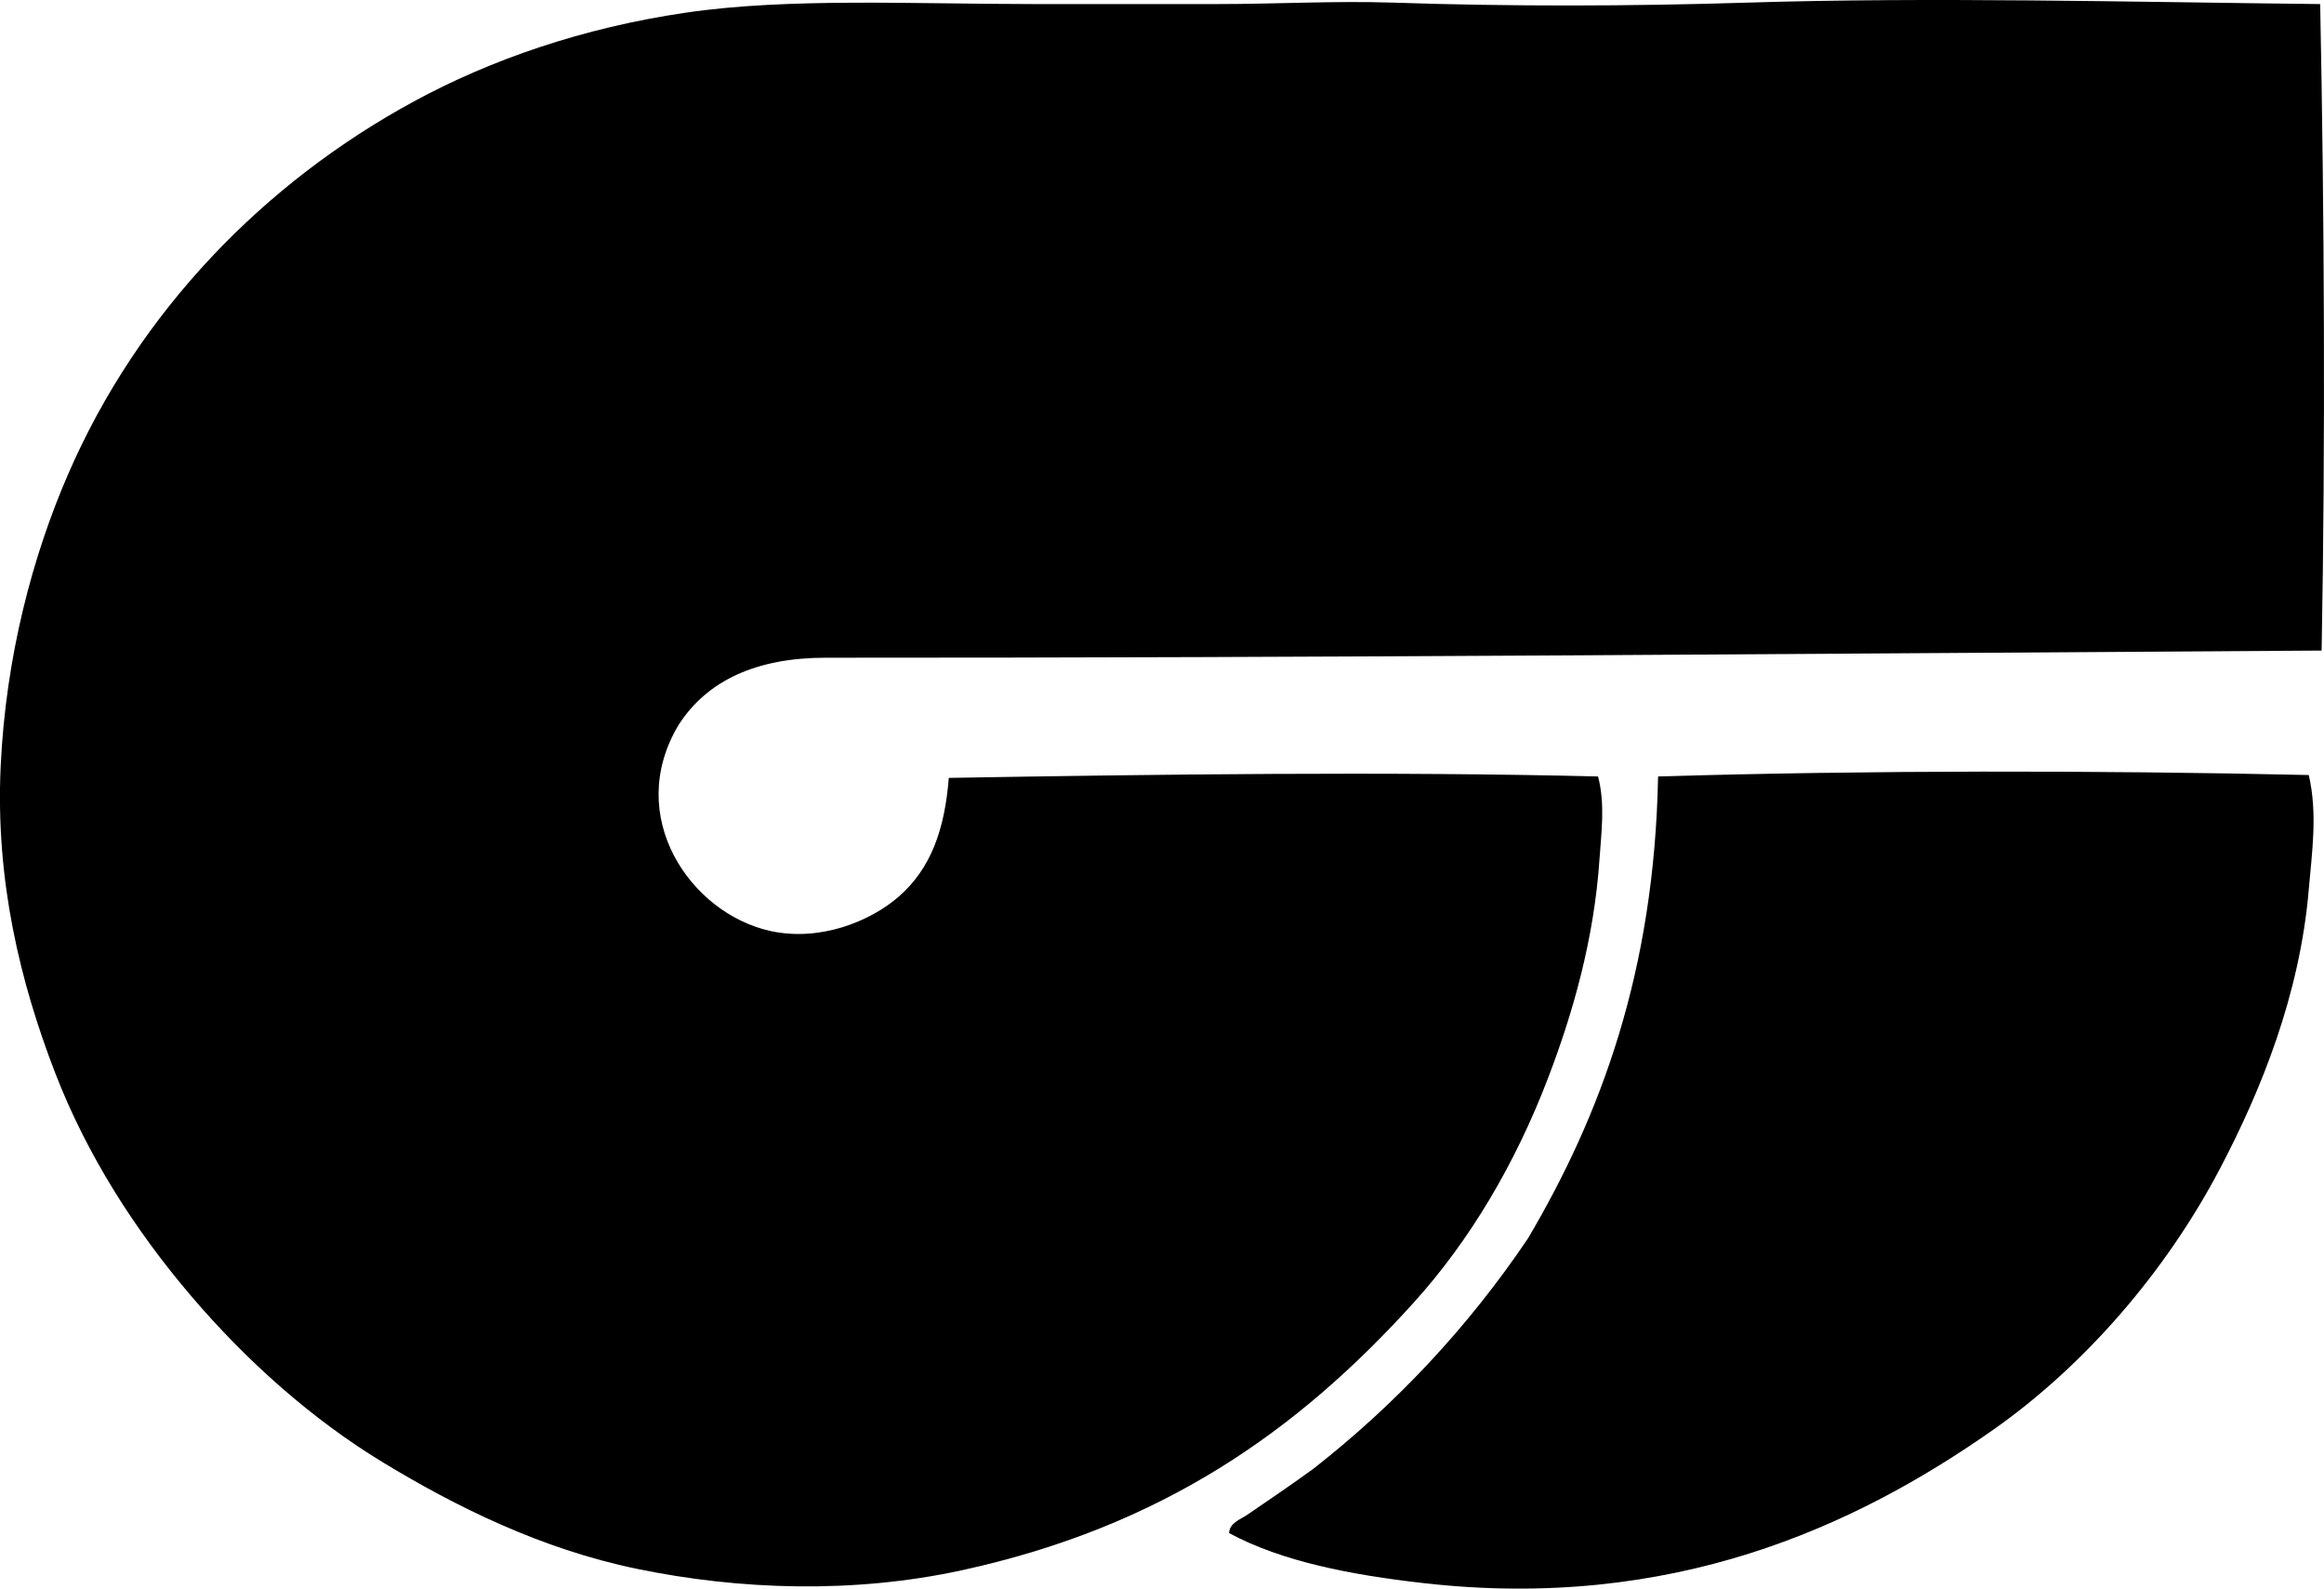 <?xml version="1.0" encoding="iso-8859-1"?>
<!-- Generator: Adobe Illustrator 19.2.0, SVG Export Plug-In . SVG Version: 6.00 Build 0)  -->
<svg version="1.1" xmlns="http://www.w3.org/2000/svg" xmlns:xlink="http://www.w3.org/1999/xlink" x="0px" y="0px"
	 viewBox="0 0 80.889 55.282" style="enable-background:new 0 0 80.889 55.282;" xml:space="preserve">
<g id="Canada_x5F_Wire_x5F_and_x5F_Cable_x5F_Company">
	<path style="fill-rule:evenodd;clip-rule:evenodd;" d="M80.756,0.142c0.145,7.275,0.185,15.227,0.05,22.497
		c-17.022,0.105-34.962,0.255-52.062,0.249c-2.396-0.001-4.127,0.781-5.126,2.34c-1.903,3.18,0.413,6.55,3.184,7.167
		c1.728,0.385,3.487-0.328,4.48-1.194c1.117-0.975,1.598-2.323,1.742-4.131c7.168-0.123,15.297-0.229,22.597-0.05
		c0.255,0.964,0.111,1.979,0.05,2.887c-0.191,2.808-0.935,5.374-1.792,7.615c-1.141,2.981-2.72,5.649-4.679,7.814
		c-4.046,4.473-8.763,7.793-15.729,9.309c-3.78,0.822-7.746,0.683-11.299-0.05c-3.365-0.695-6.324-2.181-8.809-3.684
		c-2.507-1.517-4.789-3.556-6.72-5.823c-1.923-2.257-3.612-4.872-4.728-7.765c-1.205-3.123-2.077-6.67-1.892-10.651
		c0.179-3.832,1.111-7.316,2.34-10.153C4.834,10.817,9.216,6.346,14.41,3.527c2.668-1.448,5.865-2.559,9.457-3.086
		c3.585-0.526,7.899-0.299,12.194-0.299c2.095,0.001,4.191,0,6.271,0c2.066,0.001,4.125-0.118,6.173-0.05
		c4.091,0.138,8.277,0.126,12.293,0C67.189-0.107,74.06,0.068,80.756,0.142z"/>
	<path style="fill-rule:evenodd;clip-rule:evenodd;" d="M80.359,26.97c0.315,1.353,0.106,2.721,0,3.982
		c-0.311,3.677-1.668,7.004-3.086,9.706c-1.903,3.626-4.744,6.886-7.914,9.108c-4.805,3.369-11.175,6.305-19.81,5.325
		c-2.522-0.286-4.929-0.748-6.769-1.741c0.01-0.354,0.402-0.479,0.647-0.647c0.729-0.499,1.54-1.049,2.289-1.593
		c2.893-2.268,5.388-4.933,7.466-8.014c2.538-4.298,4.4-9.297,4.529-16.076C64.969,26.803,72.975,26.805,80.359,26.97z"/>
</g>
<g id="Layer_1">
</g>
</svg>
